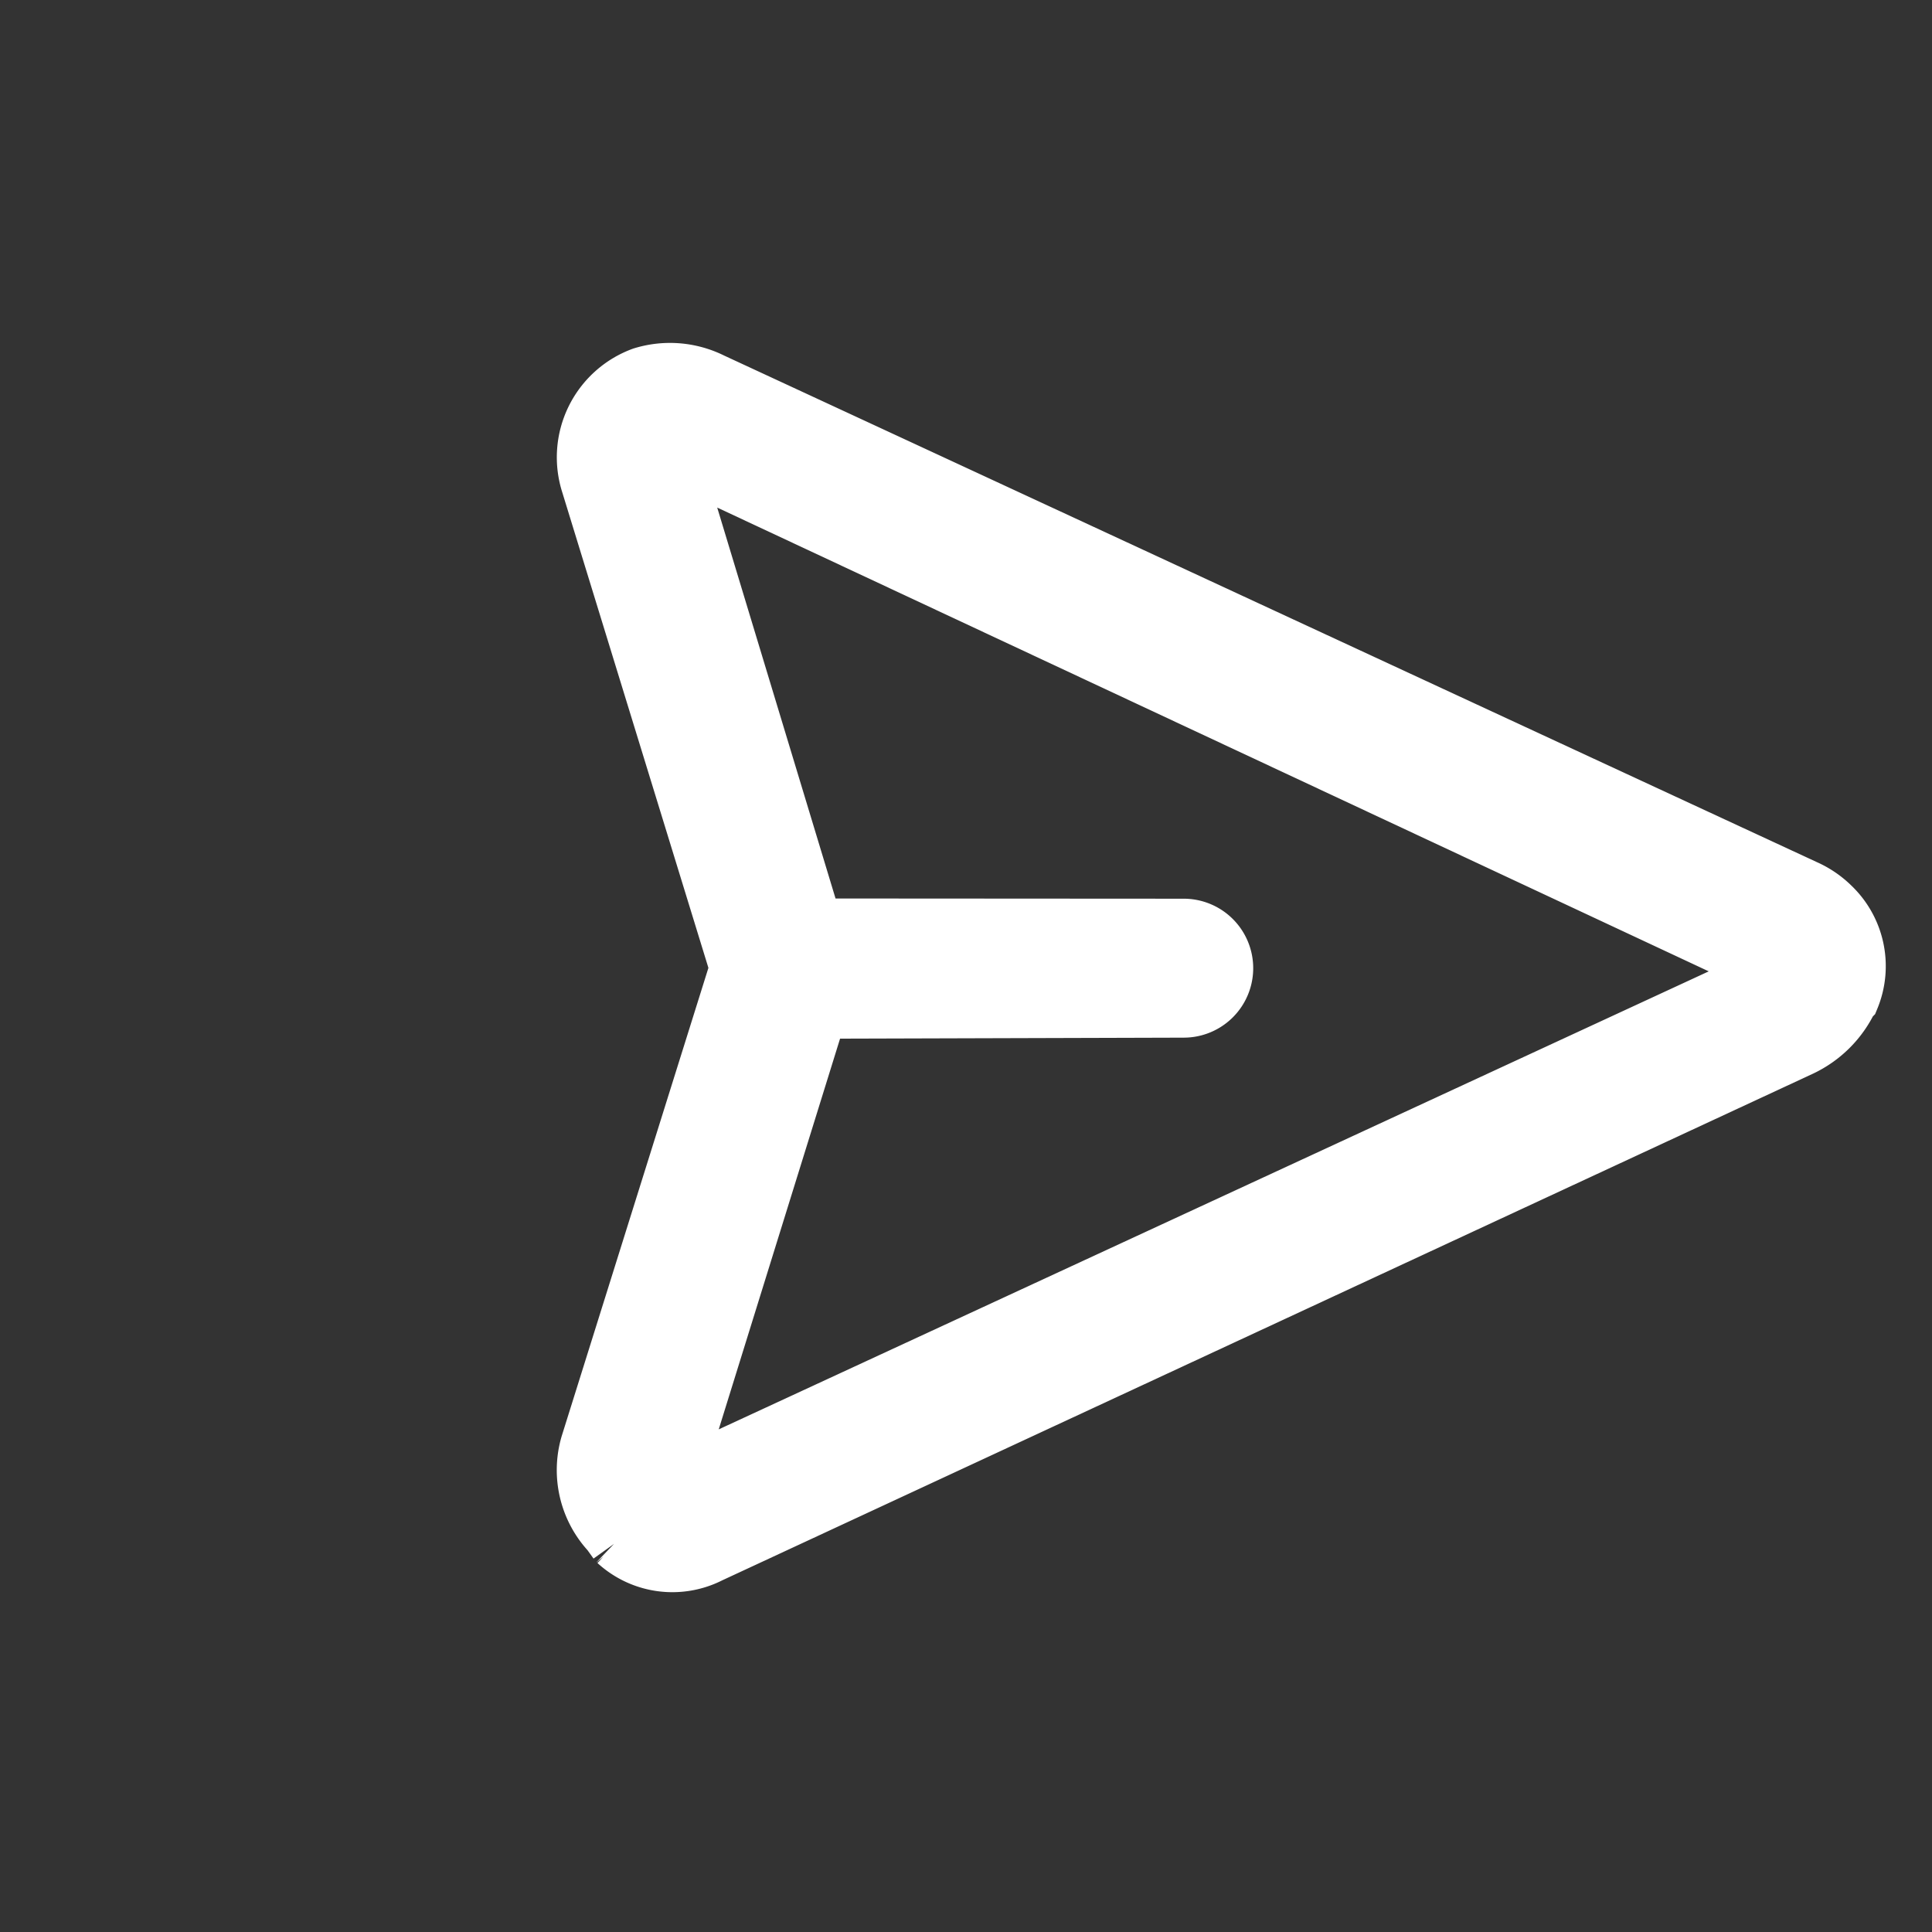 <svg xmlns="http://www.w3.org/2000/svg" width="32.537" height="32.537" viewBox="0 0 32.537 32.537">
  <rect x="0" y="0" width="32.537" height="32.537" fill="#333333" stroke="none"/>
  <g id="DESKTOP-Send" transform="translate(0.713 0.711)">
    <path id="Send" d="M13.7,22a1.367,1.367,0,0,0,1.242-.947L21.9,2.024a1.7,1.7,0,0,0,0-1.142V.849A1.379,1.379,0,0,0,20.594,0a1.486,1.486,0,0,0-.523.1L1.016,7.084a1.559,1.559,0,0,0-.883.75A1.446,1.446,0,0,0,.787,9.727L8.24,13.676c.1.033.131.1.131.131l3.857,7.377a1.517,1.517,0,0,0,1.275.783l.2.033Zm-.131-1.893a.383.383,0,0,1-.327-.2l-3.367-6.4a.332.332,0,0,1,.1-.457L14.09,8.911h0a.67.67,0,1,0-.948-.947L8.959,12.142a.47.47,0,0,1-.458.1L2.095,8.813a.411.411,0,0,1-.2-.36.344.344,0,0,1,.261-.327L19.973,1.665a.312.312,0,0,1,.392.1.43.43,0,0,1,.1.392l-6.5,17.692a.425.425,0,0,1-.392.261Z" transform="translate(15.556) rotate(45)" fill="#fff" stroke="#fff" stroke-width="1"/>
  </g>
</svg>

